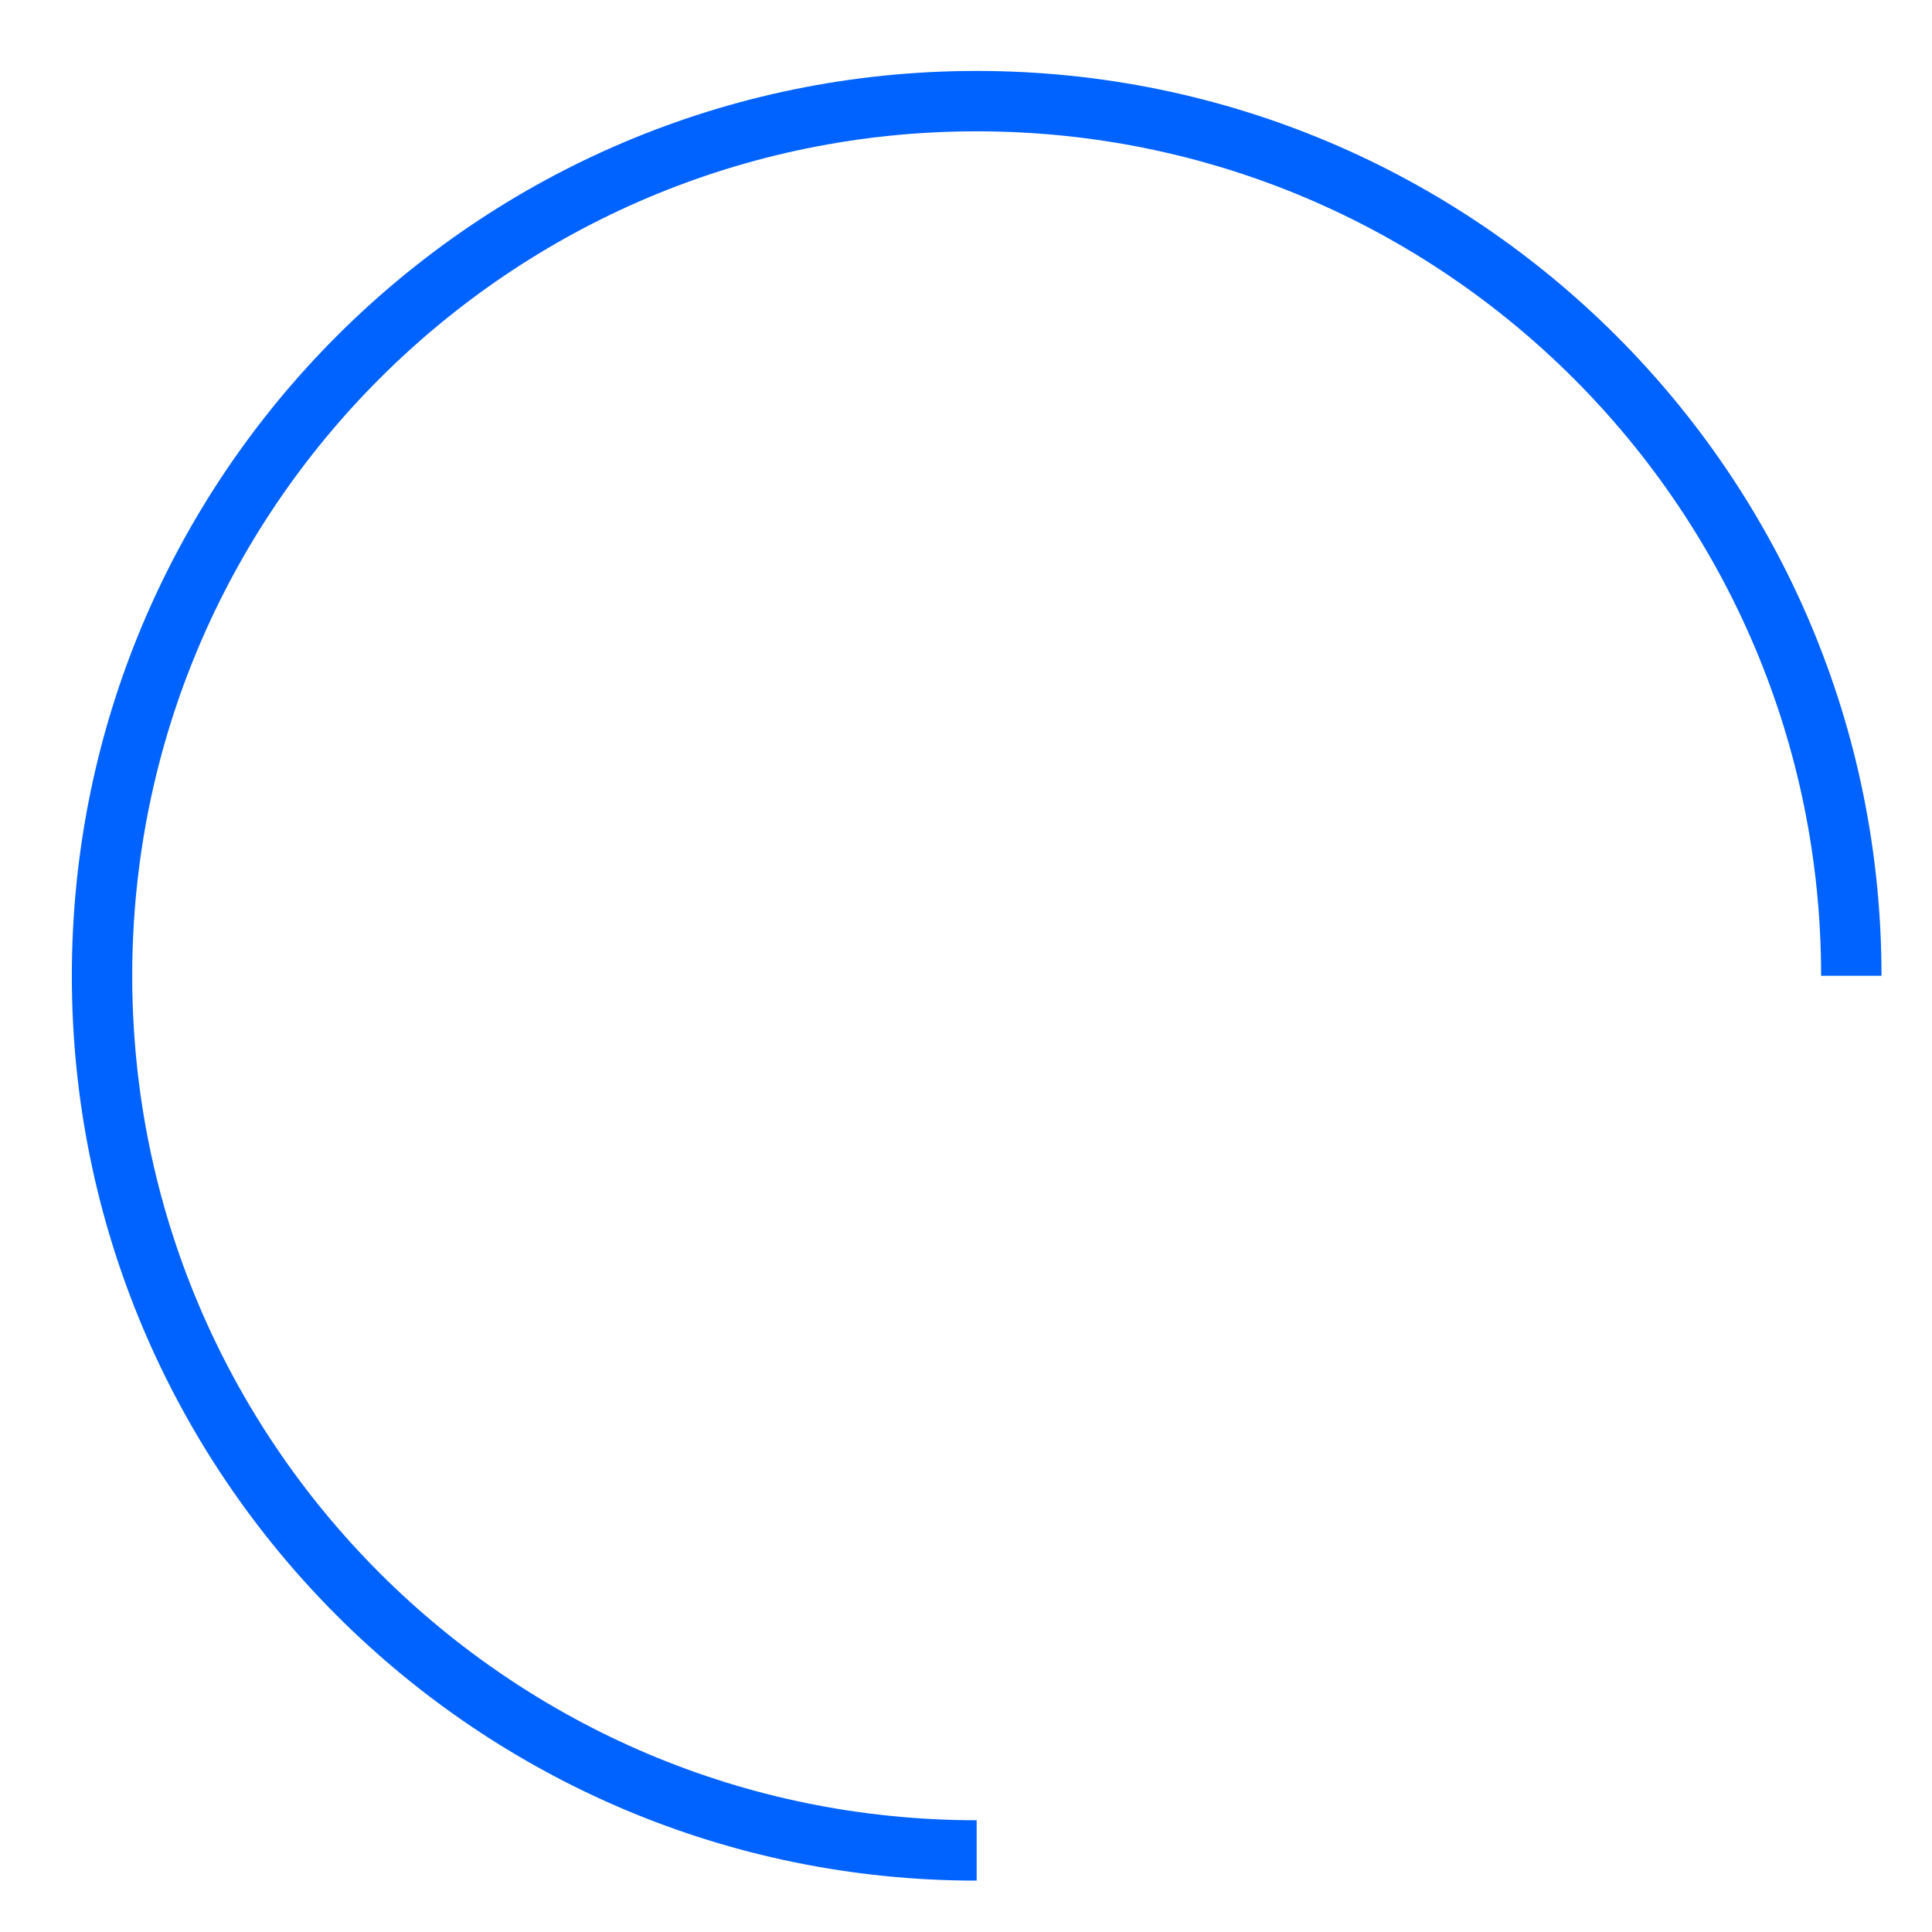 <?xml version="1.0" encoding="UTF-8" standalone="no"?>
<!DOCTYPE svg PUBLIC "-//W3C//DTD SVG 1.1//EN" "http://www.w3.org/Graphics/SVG/1.1/DTD/svg11.dtd">
<svg version="1.1" xmlns="http://www.w3.org/2000/svg" xmlns:xlink="http://www.w3.org/1999/xlink" preserveAspectRatio="xMidYMid meet" viewBox="0 0 640 640" width="640" height="640"><defs><path d="M613.27 323.24C613.27 163.22 483.55 33.5 323.53 33.5C163.52 33.5 33.8 163.22 33.8 323.24C33.8 483.26 163.52 612.98 323.53 612.98" id="emyAzblR4"></path></defs><g><g><g><use xlink:href="#emyAzblR4" opacity="1" fill="#000000" fill-opacity="0"></use><g><use xlink:href="#emyAzblR4" opacity="1" fill-opacity="0" stroke="#0062ff" stroke-width="20" stroke-opacity="1"></use></g></g></g></g></svg>